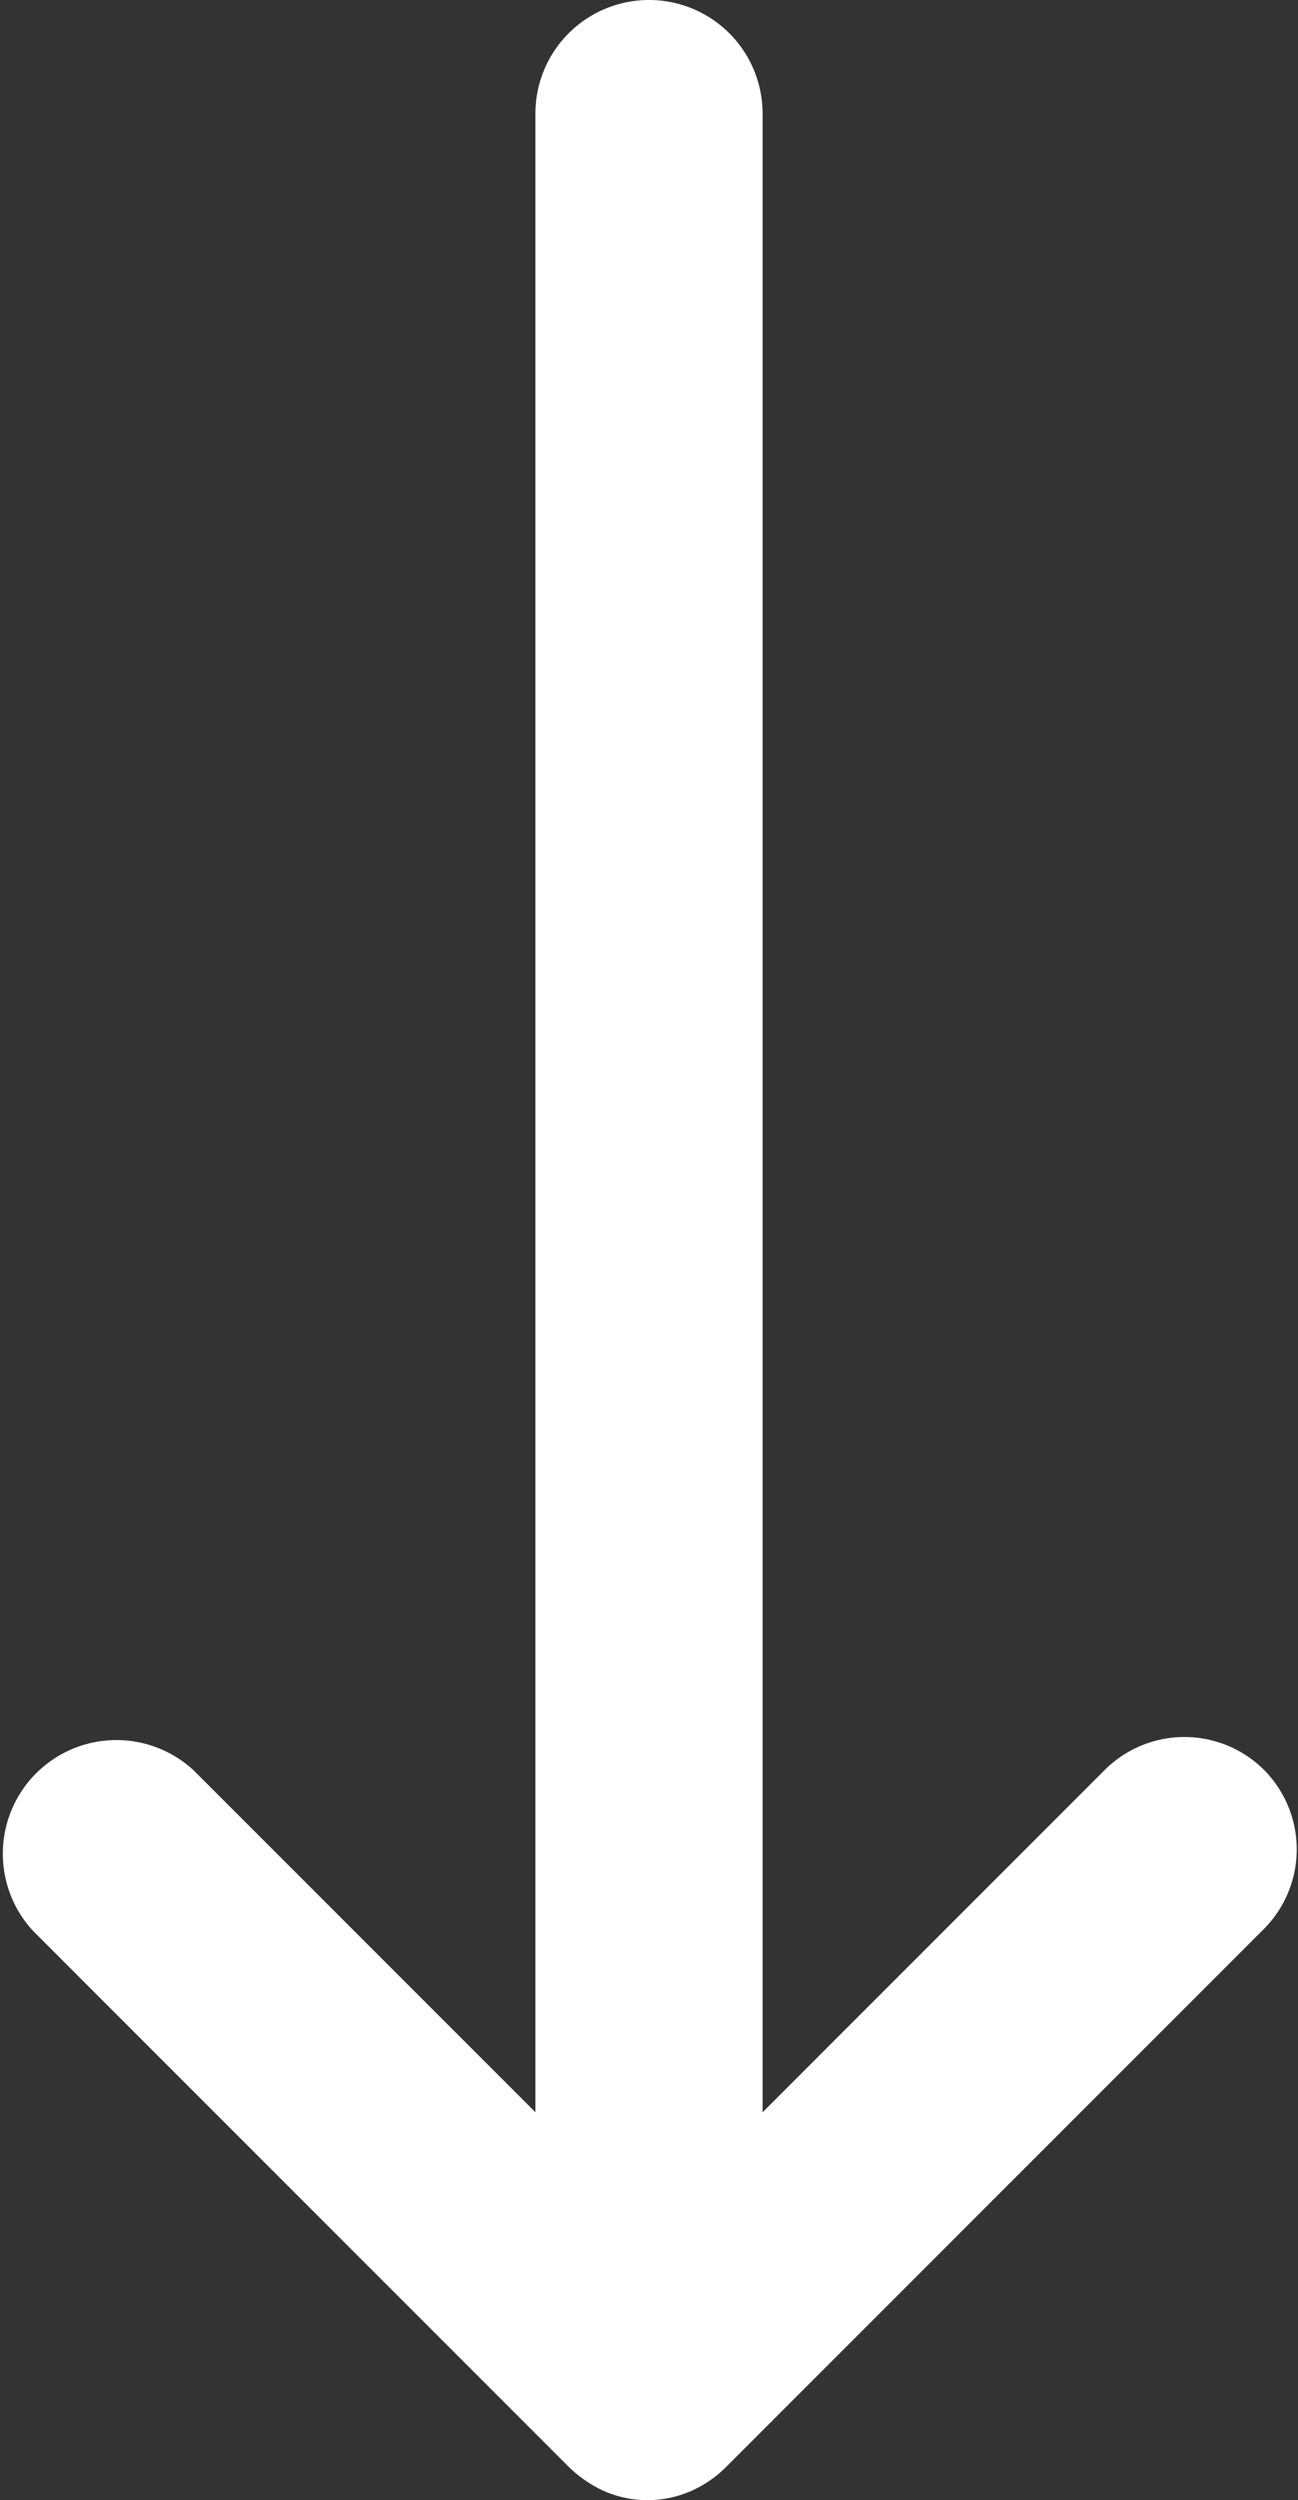<svg xmlns="http://www.w3.org/2000/svg" viewBox="0 0 17.14 33"><rect x="0" y="0" width="17.14" height="33" fill="#333333" stroke="none"/><defs><style>.cls-1{fill:#fff;}</style></defs><g id="Layer_2" data-name="Layer 2"><g id="Layer_1-2" data-name="Layer 1"><path class="cls-1" d="M16.7,23.37a1.49,1.49,0,0,0-2.12,0l-4.51,4.51V1.5a1.5,1.5,0,0,0-3,0V27.88L2.56,23.37A1.5,1.5,0,0,0,.44,25.49l7.07,7.07a1.63,1.63,0,0,0,.49.33H8a1.43,1.43,0,0,0,1.1,0h0a1.51,1.51,0,0,0,.49-.33l7.07-7.07A1.49,1.49,0,0,0,16.7,23.37Z"/></g></g></svg>